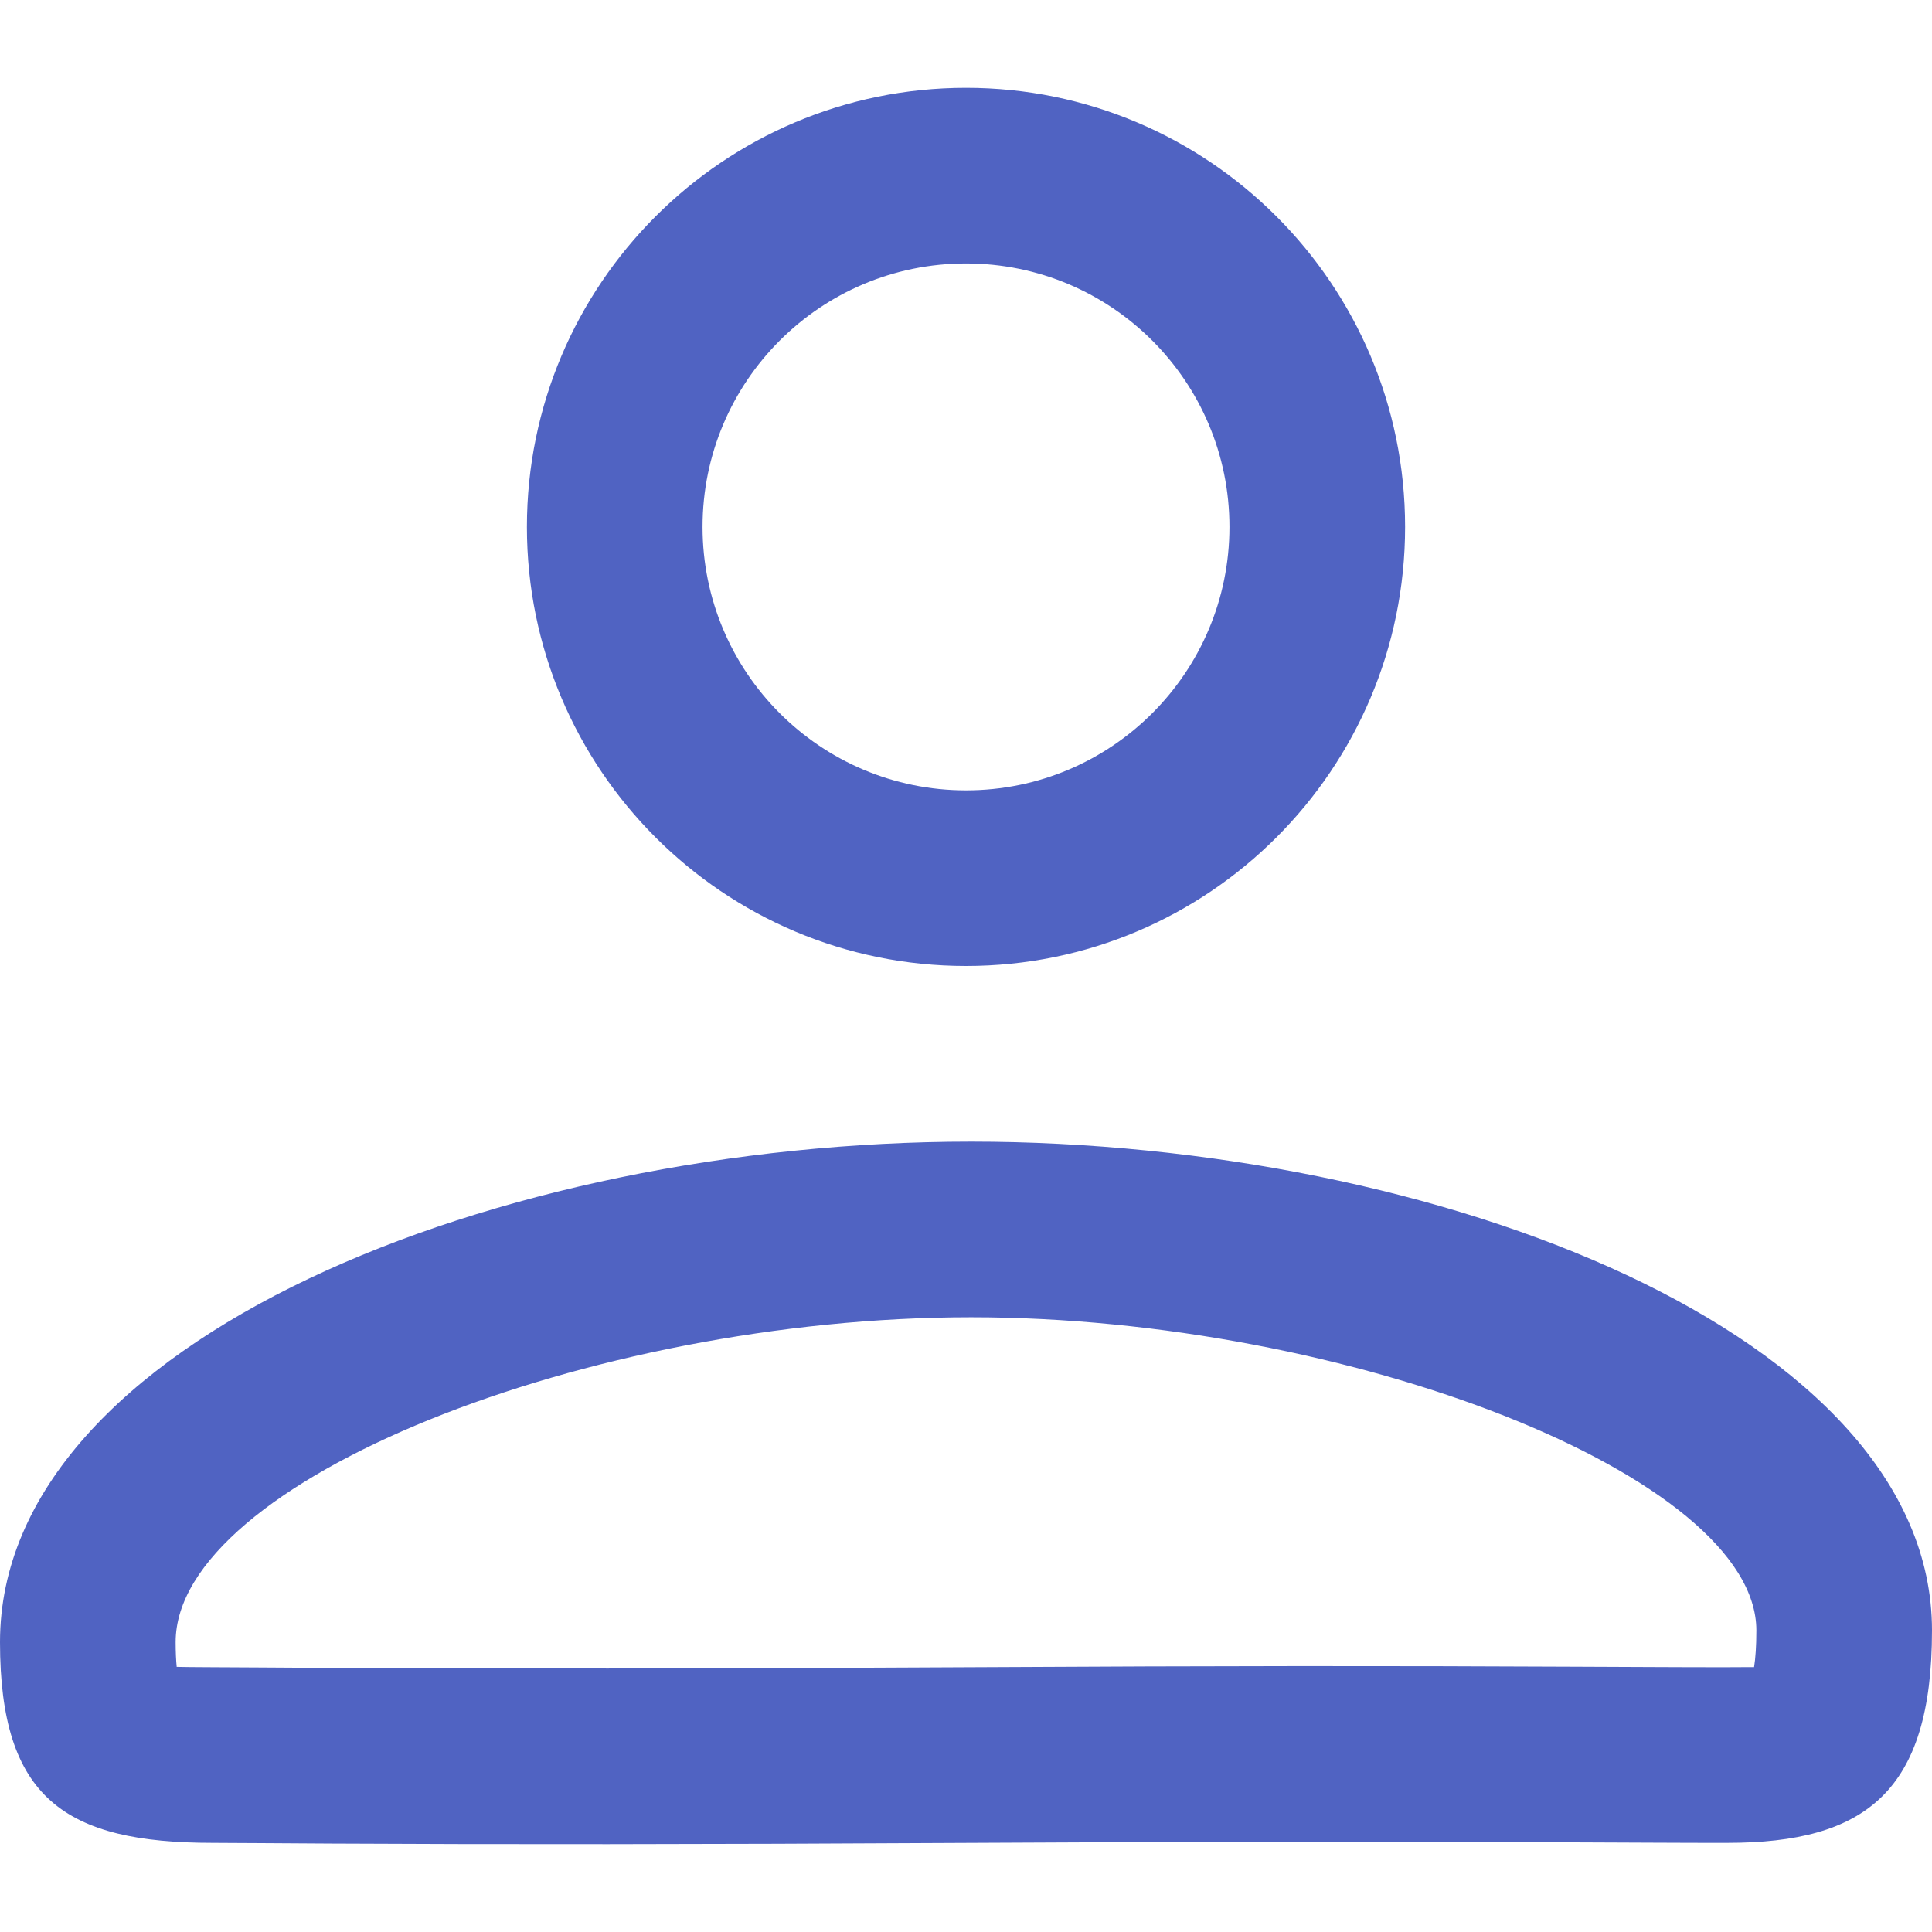 <?xml version="1.0" encoding="UTF-8"?>
<svg width="22px" height="22px" viewBox="0 0 22 22" version="1.1" xmlns="http://www.w3.org/2000/svg" xmlns:xlink="http://www.w3.org/1999/xlink">
    <!-- Generator: Sketch 62 (91390) - https://sketch.com -->
    <title>icon/22px/me备份 copy</title>
    <desc>Created with Sketch.</desc>
    <g id="icon/22px/me备份-copy" stroke="none" stroke-width="1" fill="none" fill-rule="evenodd">
        <path d="M11.058,13 C16.378,13 22,15.197 22,18.566 C22,20.404 21.24,20.985 19.668,20.985 C19.416,20.985 19.154,20.985 18.826,20.983 C18.623,20.982 18.378,20.981 17.879,20.979 C15.816,20.969 13.998,20.969 11.08,20.985 C7.835,21.003 5.681,21.003 3.778,20.993 C3.562,20.991 3.329,20.99 2.976,20.988 C2.823,20.987 2.705,20.986 2.604,20.986 L2.424,20.985 C0.743,20.985 0,20.479 0,18.699 C0,15.265 5.683,13 11.058,13 Z M11.058,15 C6.698,15 2,16.873 2,18.699 C2,18.814 2.005,18.908 2.012,18.981 C2.093,18.982 2.227,18.985 2.424,18.985 C2.567,18.985 2.73,18.986 2.989,18.988 C3.342,18.99 3.574,18.991 3.789,18.993 C5.685,19.003 7.832,19.003 11.069,18.985 C13.994,18.969 15.819,18.969 17.888,18.979 C18.388,18.981 18.632,18.982 18.834,18.983 C19.16,18.985 19.42,18.985 19.668,18.985 C19.817,18.985 19.915,18.983 19.974,18.984 C19.99,18.884 20,18.745 20,18.566 C20,16.815 15.356,15 11.058,15 Z M11,1 C13.761,1 16,3.239 16,6 C16,8.761 13.761,11 11,11 C8.239,11 6,8.761 6,6 C6,3.239 8.239,1 11,1 Z M11,3 C9.343,3 8,4.343 8,6 C8,7.657 9.343,9 11,9 C12.657,9 14,7.657 14,6 C14,4.343 12.657,3 11,3 Z" id="Combined-Shape" fill="#5063C2" fill-rule="nonzero"></path>
    </g>
</svg>